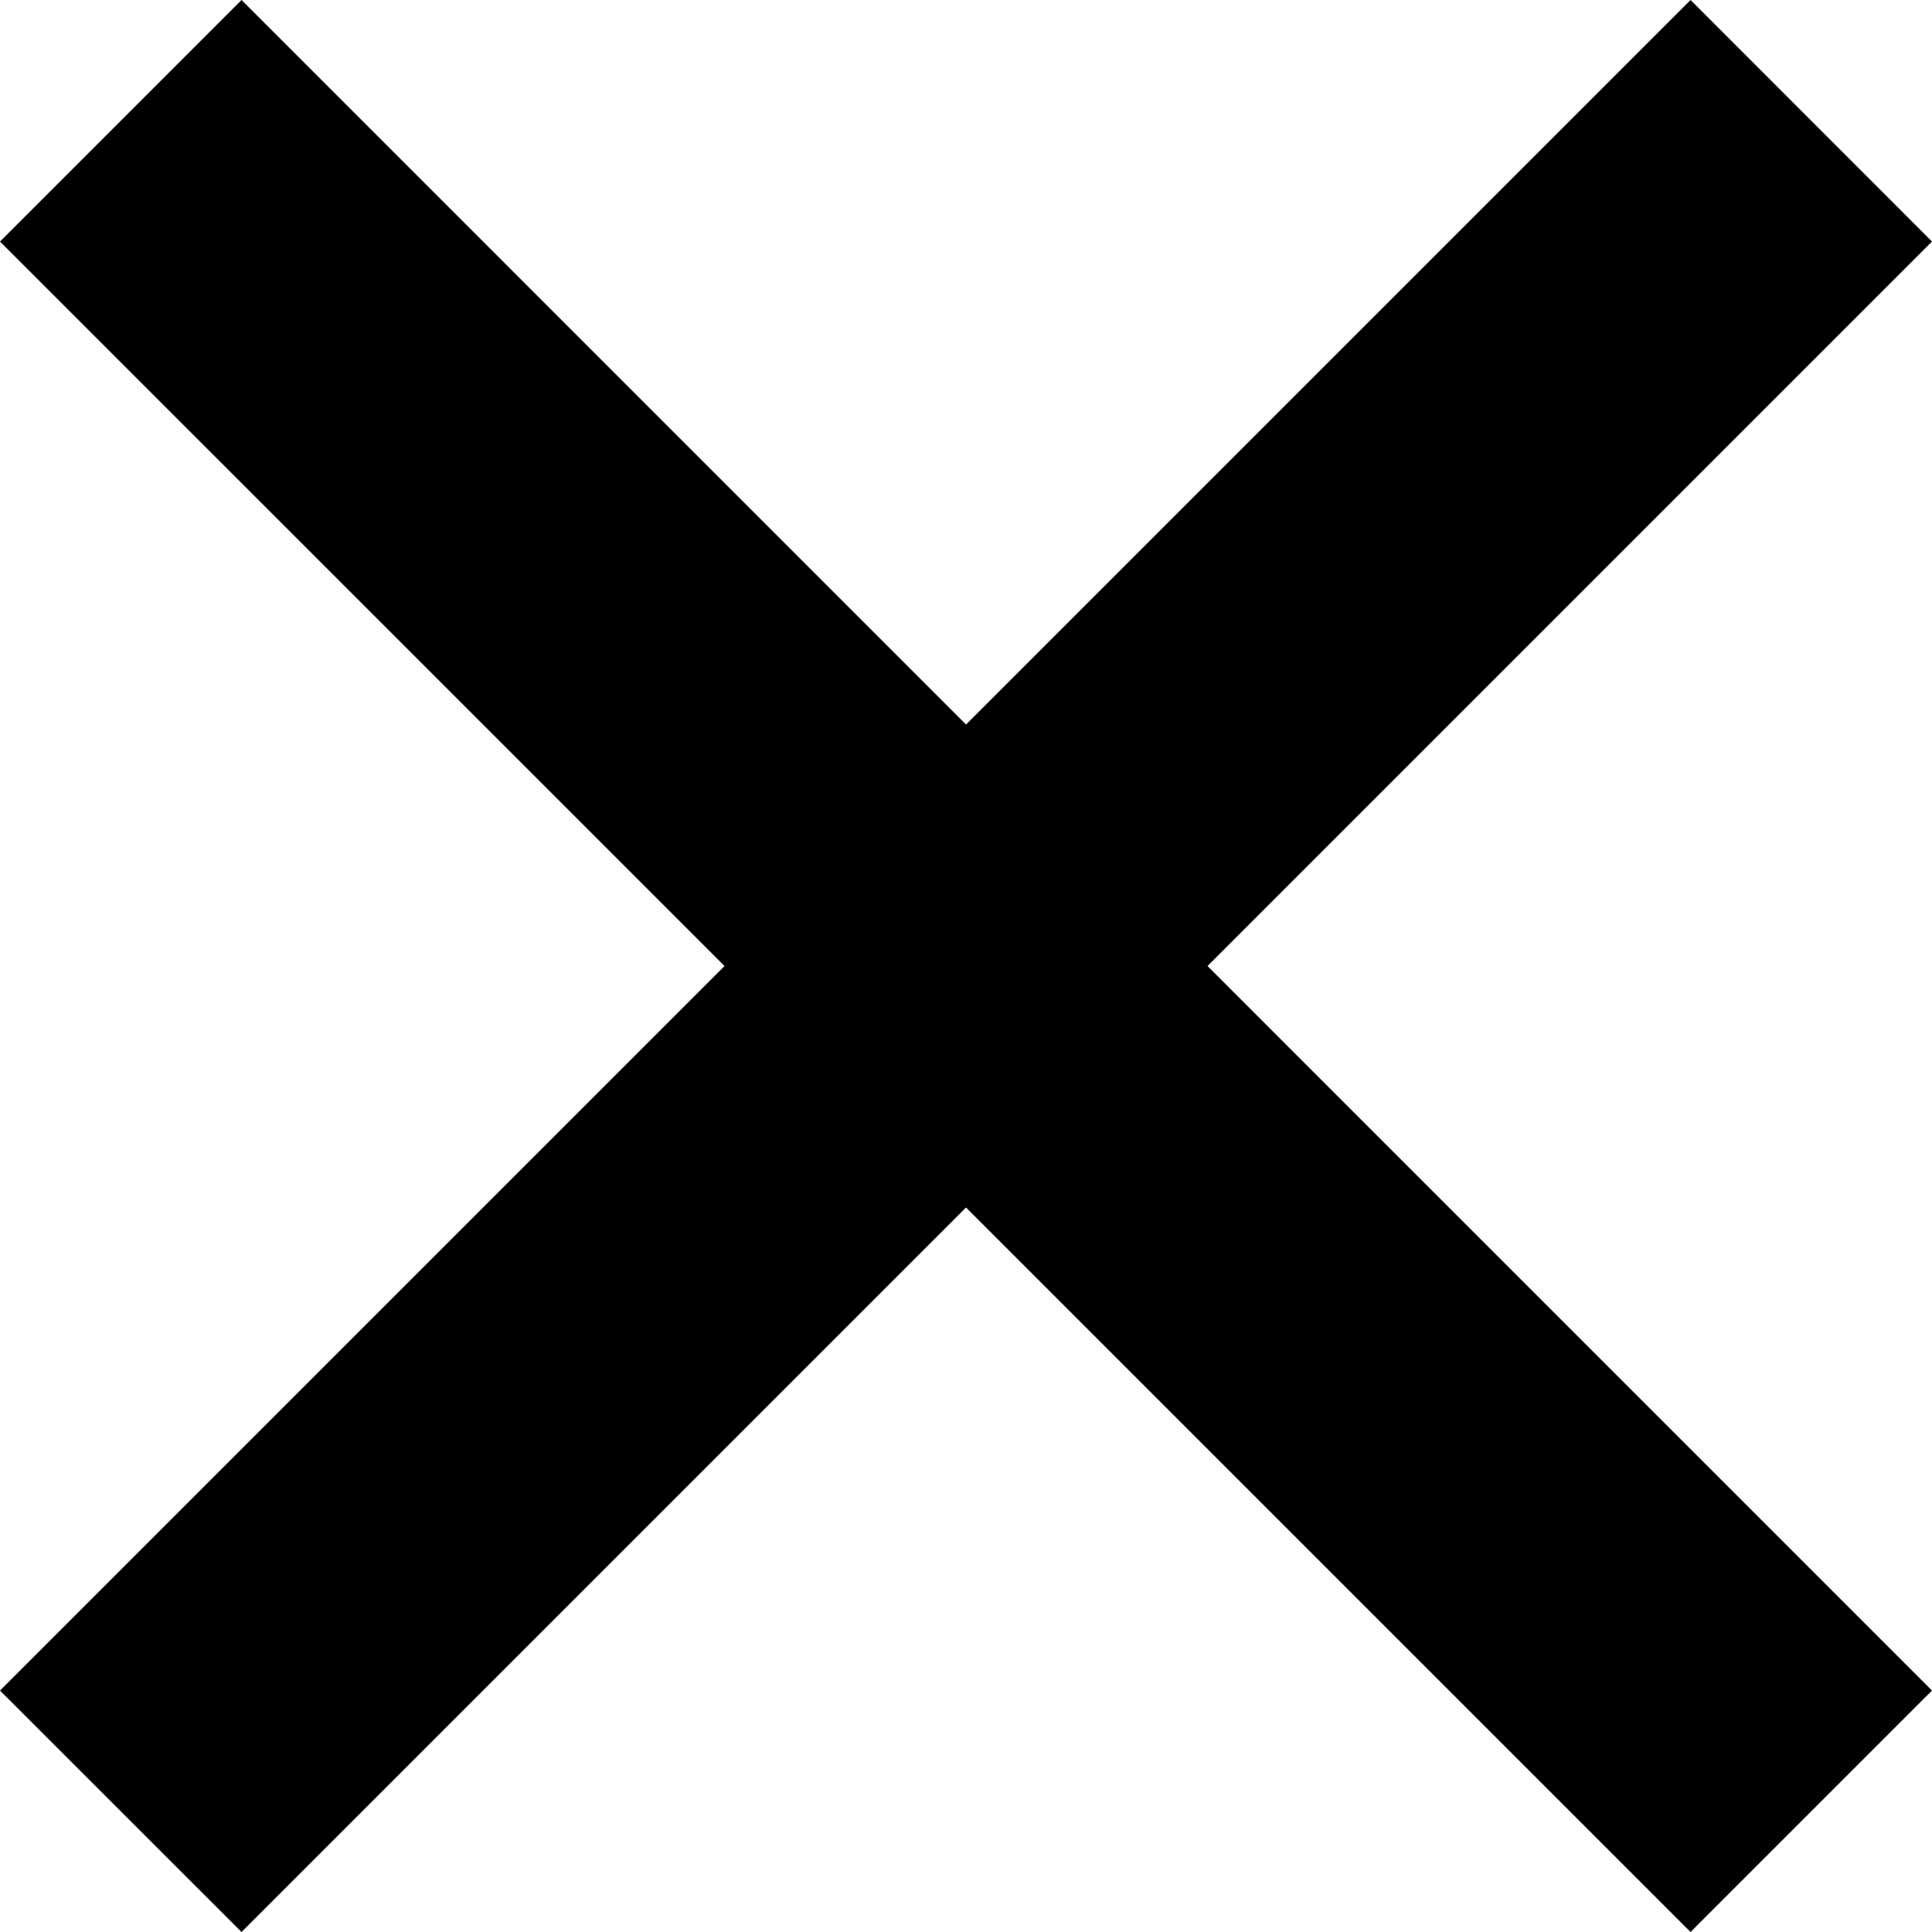 <?xml version="1.0" encoding="UTF-8" standalone="no"?>
<svg
   xmlns:dc="http://purl.org/dc/elements/1.1/"
   xmlns:cc="http://creativecommons.org/ns#"
   xmlns:rdf="http://www.w3.org/1999/02/22-rdf-syntax-ns#"
   xmlns:svg="http://www.w3.org/2000/svg"
   xmlns="http://www.w3.org/2000/svg"
   width="64"
   height="64"
   viewBox="0 0 16.933 16.933"
   version="1.1"
   id="svg117">
  <defs
     id="defs111" />
  <g
     id="layer1">
    <g
       id="text131"
       style="font-size:10.583px;line-height:1.25;font-family:Ubuntu;-inkscape-font-specification:'Ubuntu, Normal';stroke-width:0.265" />
    <g
       id="text141"
       style="font-size:10.583px;line-height:1.25;font-family:Ubuntu;-inkscape-font-specification:'Ubuntu, Normal';stroke-width:0.265" />
    <g
       id="text145"
       style="font-size:10.583px;line-height:1.25;font-family:Ubuntu;-inkscape-font-specification:'Ubuntu, Normal';stroke-width:0.265" />
    <path
       id="rect166"
       style="fill:#000000;stroke-width:0.162"
       d="M 2.117,0 C 1.411,0.706 0.706,1.411 0,2.117 4.939,7.056 9.878,11.994 14.817,16.933 15.522,16.228 16.228,15.522 16.933,14.817 11.994,9.878 7.056,4.939 2.117,0 Z M 14.817,0 C 9.878,4.939 4.939,9.878 4.9110776e-7,14.817 0.706,15.522 1.411,16.228 2.117,16.933 7.056,11.994 11.994,7.056 16.933,2.117 16.228,1.411 15.522,0.706 14.817,0 Z" />
  </g>
</svg>
